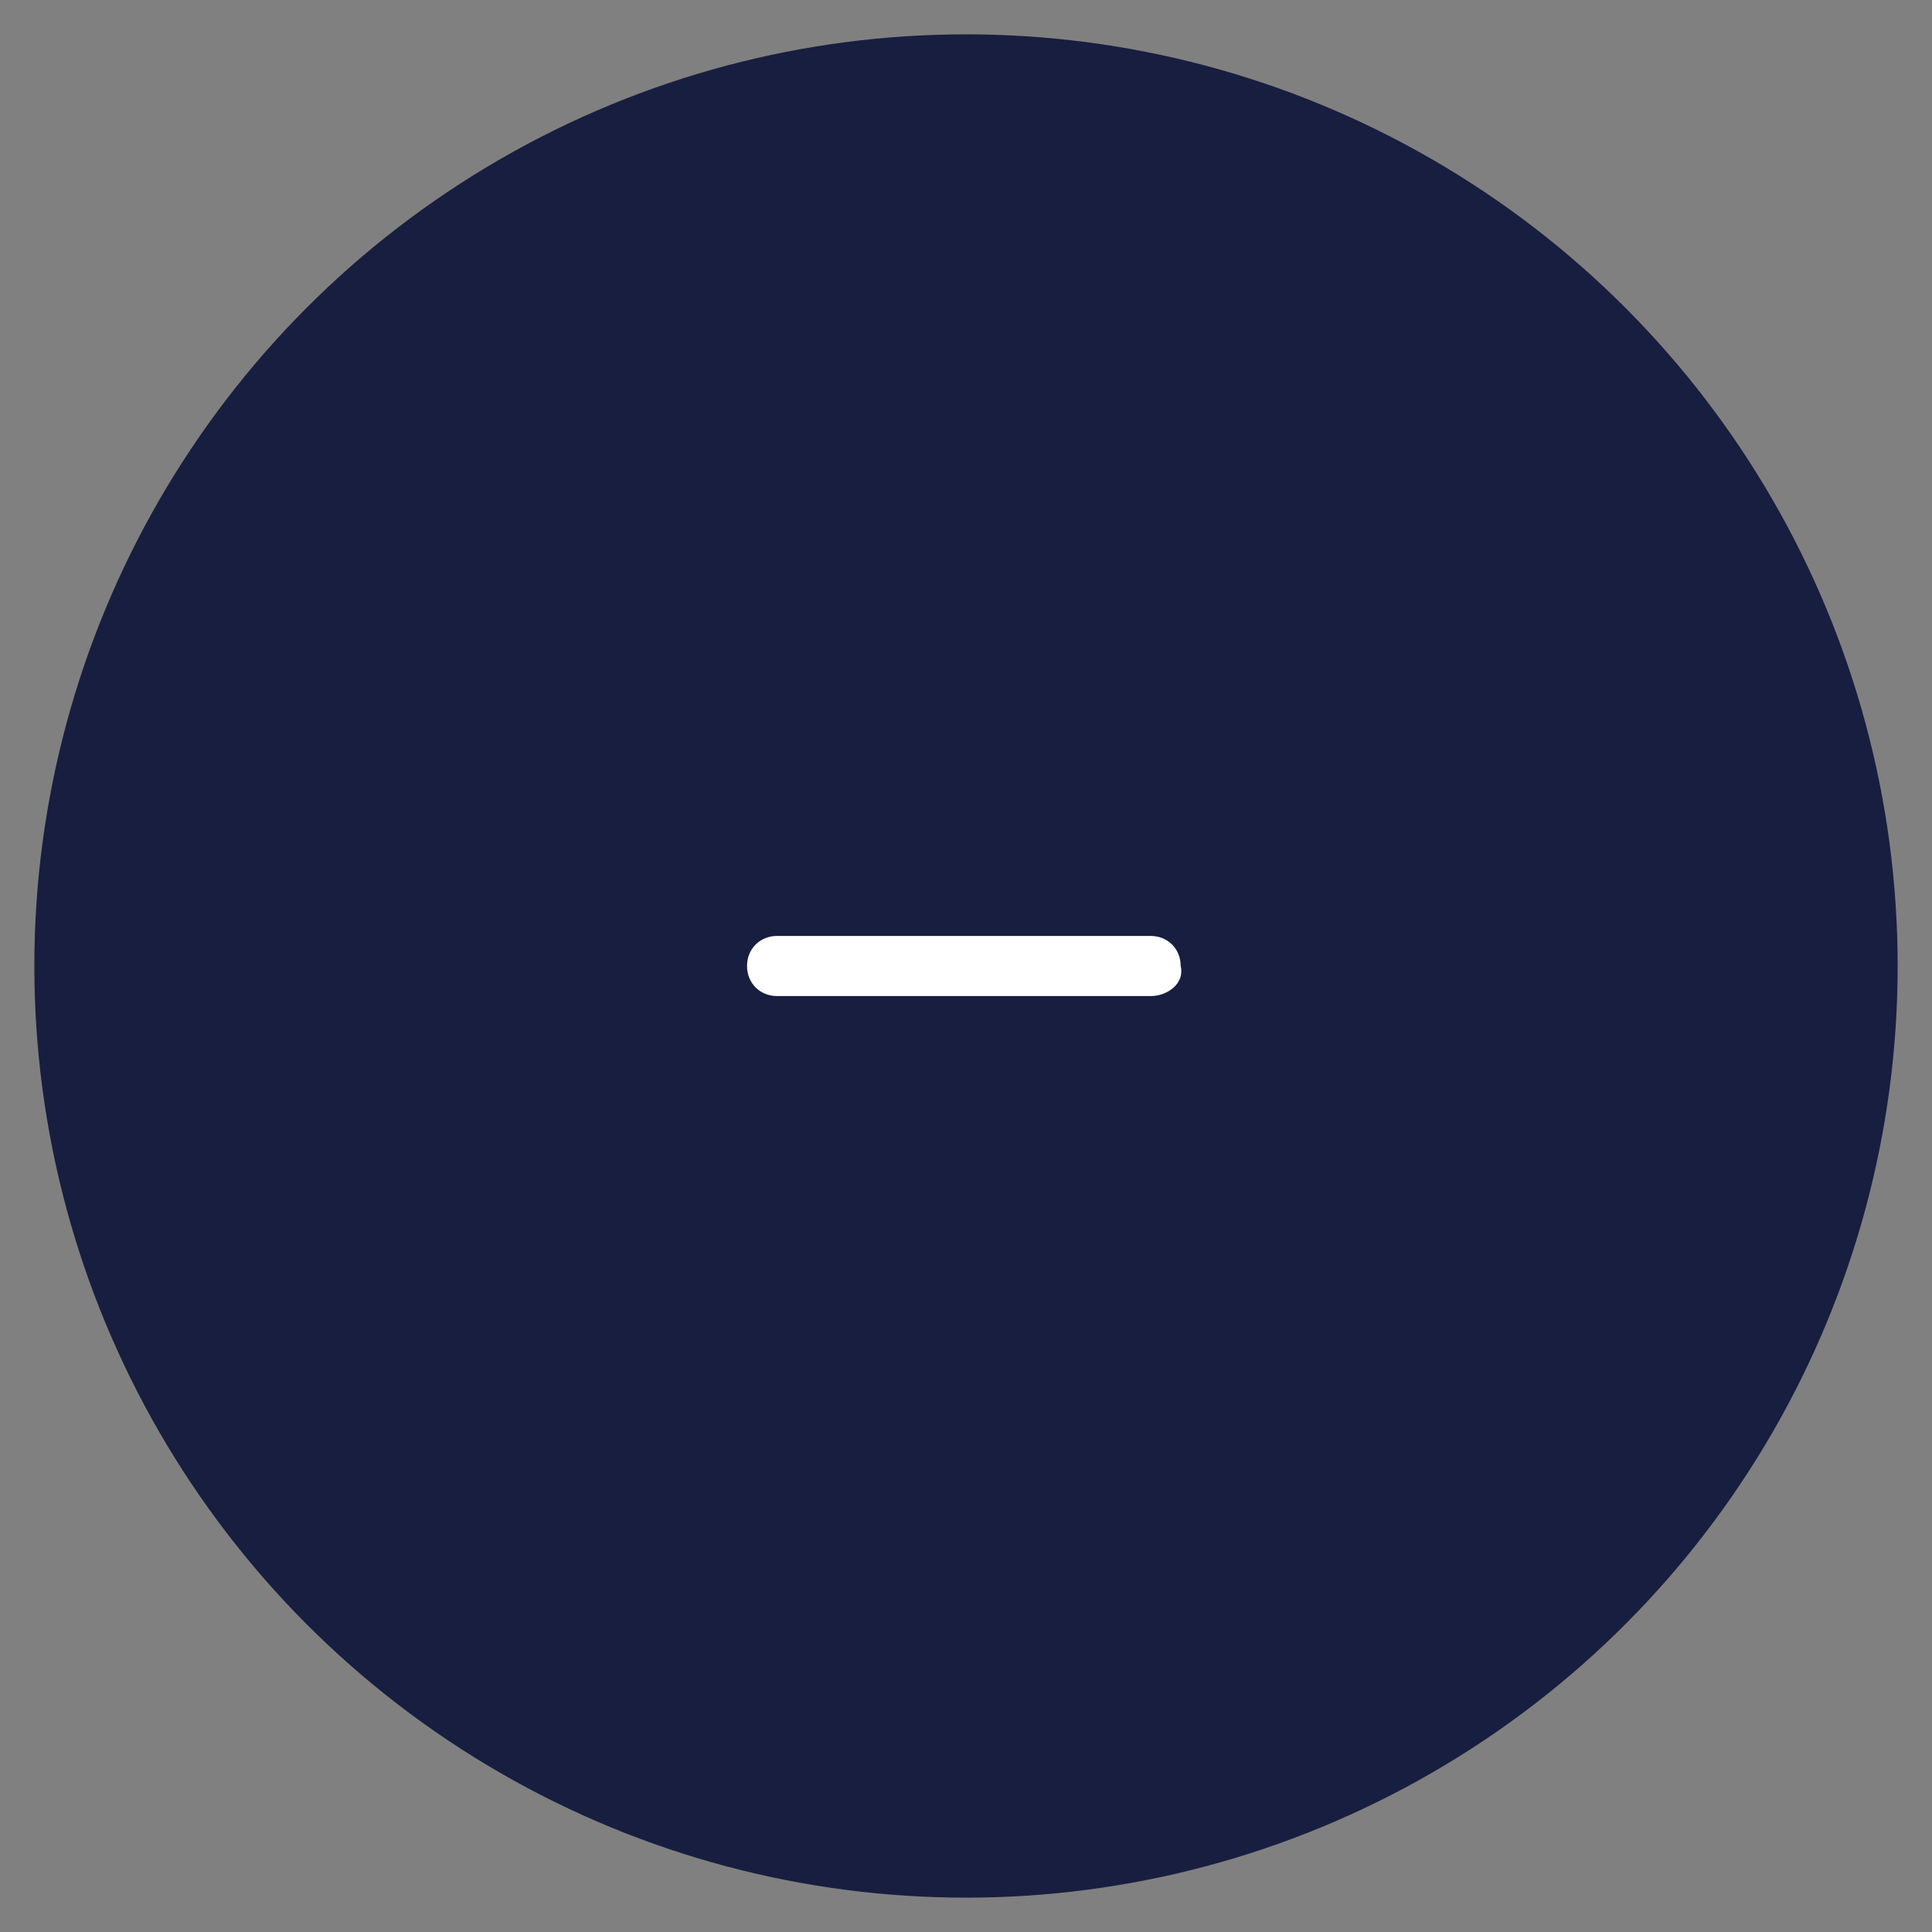 <?xml version="1.0" encoding="utf-8"?>
<!-- Generator: Adobe Illustrator 24.2.1, SVG Export Plug-In . SVG Version: 6.00 Build 0)  -->
<svg version="1.1" id="Layer_1" xmlns="http://www.w3.org/2000/svg" xmlns:xlink="http://www.w3.org/1999/xlink" x="0px" y="0px"
	 viewBox="0 0 45 45" style="enable-background:new 0 0 45 45;" xml:space="preserve">
<rect x="0" y="0" width="45" height="45" fill="#808080" stroke="none"/>
<style type="text/css">
	.st0{fill:#181E3F;}
	.st1{fill:#FFFFFF;}
</style>
<g>
	<circle class="st0" cx="22.5" cy="22.5" r="21.7"/>
	<path class="st1" d="M26.8,23.2h-8.7c-0.4,0-0.7-0.3-0.7-0.7l0,0c0-0.4,0.3-0.7,0.7-0.7h8.7c0.4,0,0.7,0.3,0.7,0.7l0,0
		C27.6,22.9,27.2,23.2,26.8,23.2z"/>
</g>
</svg>
